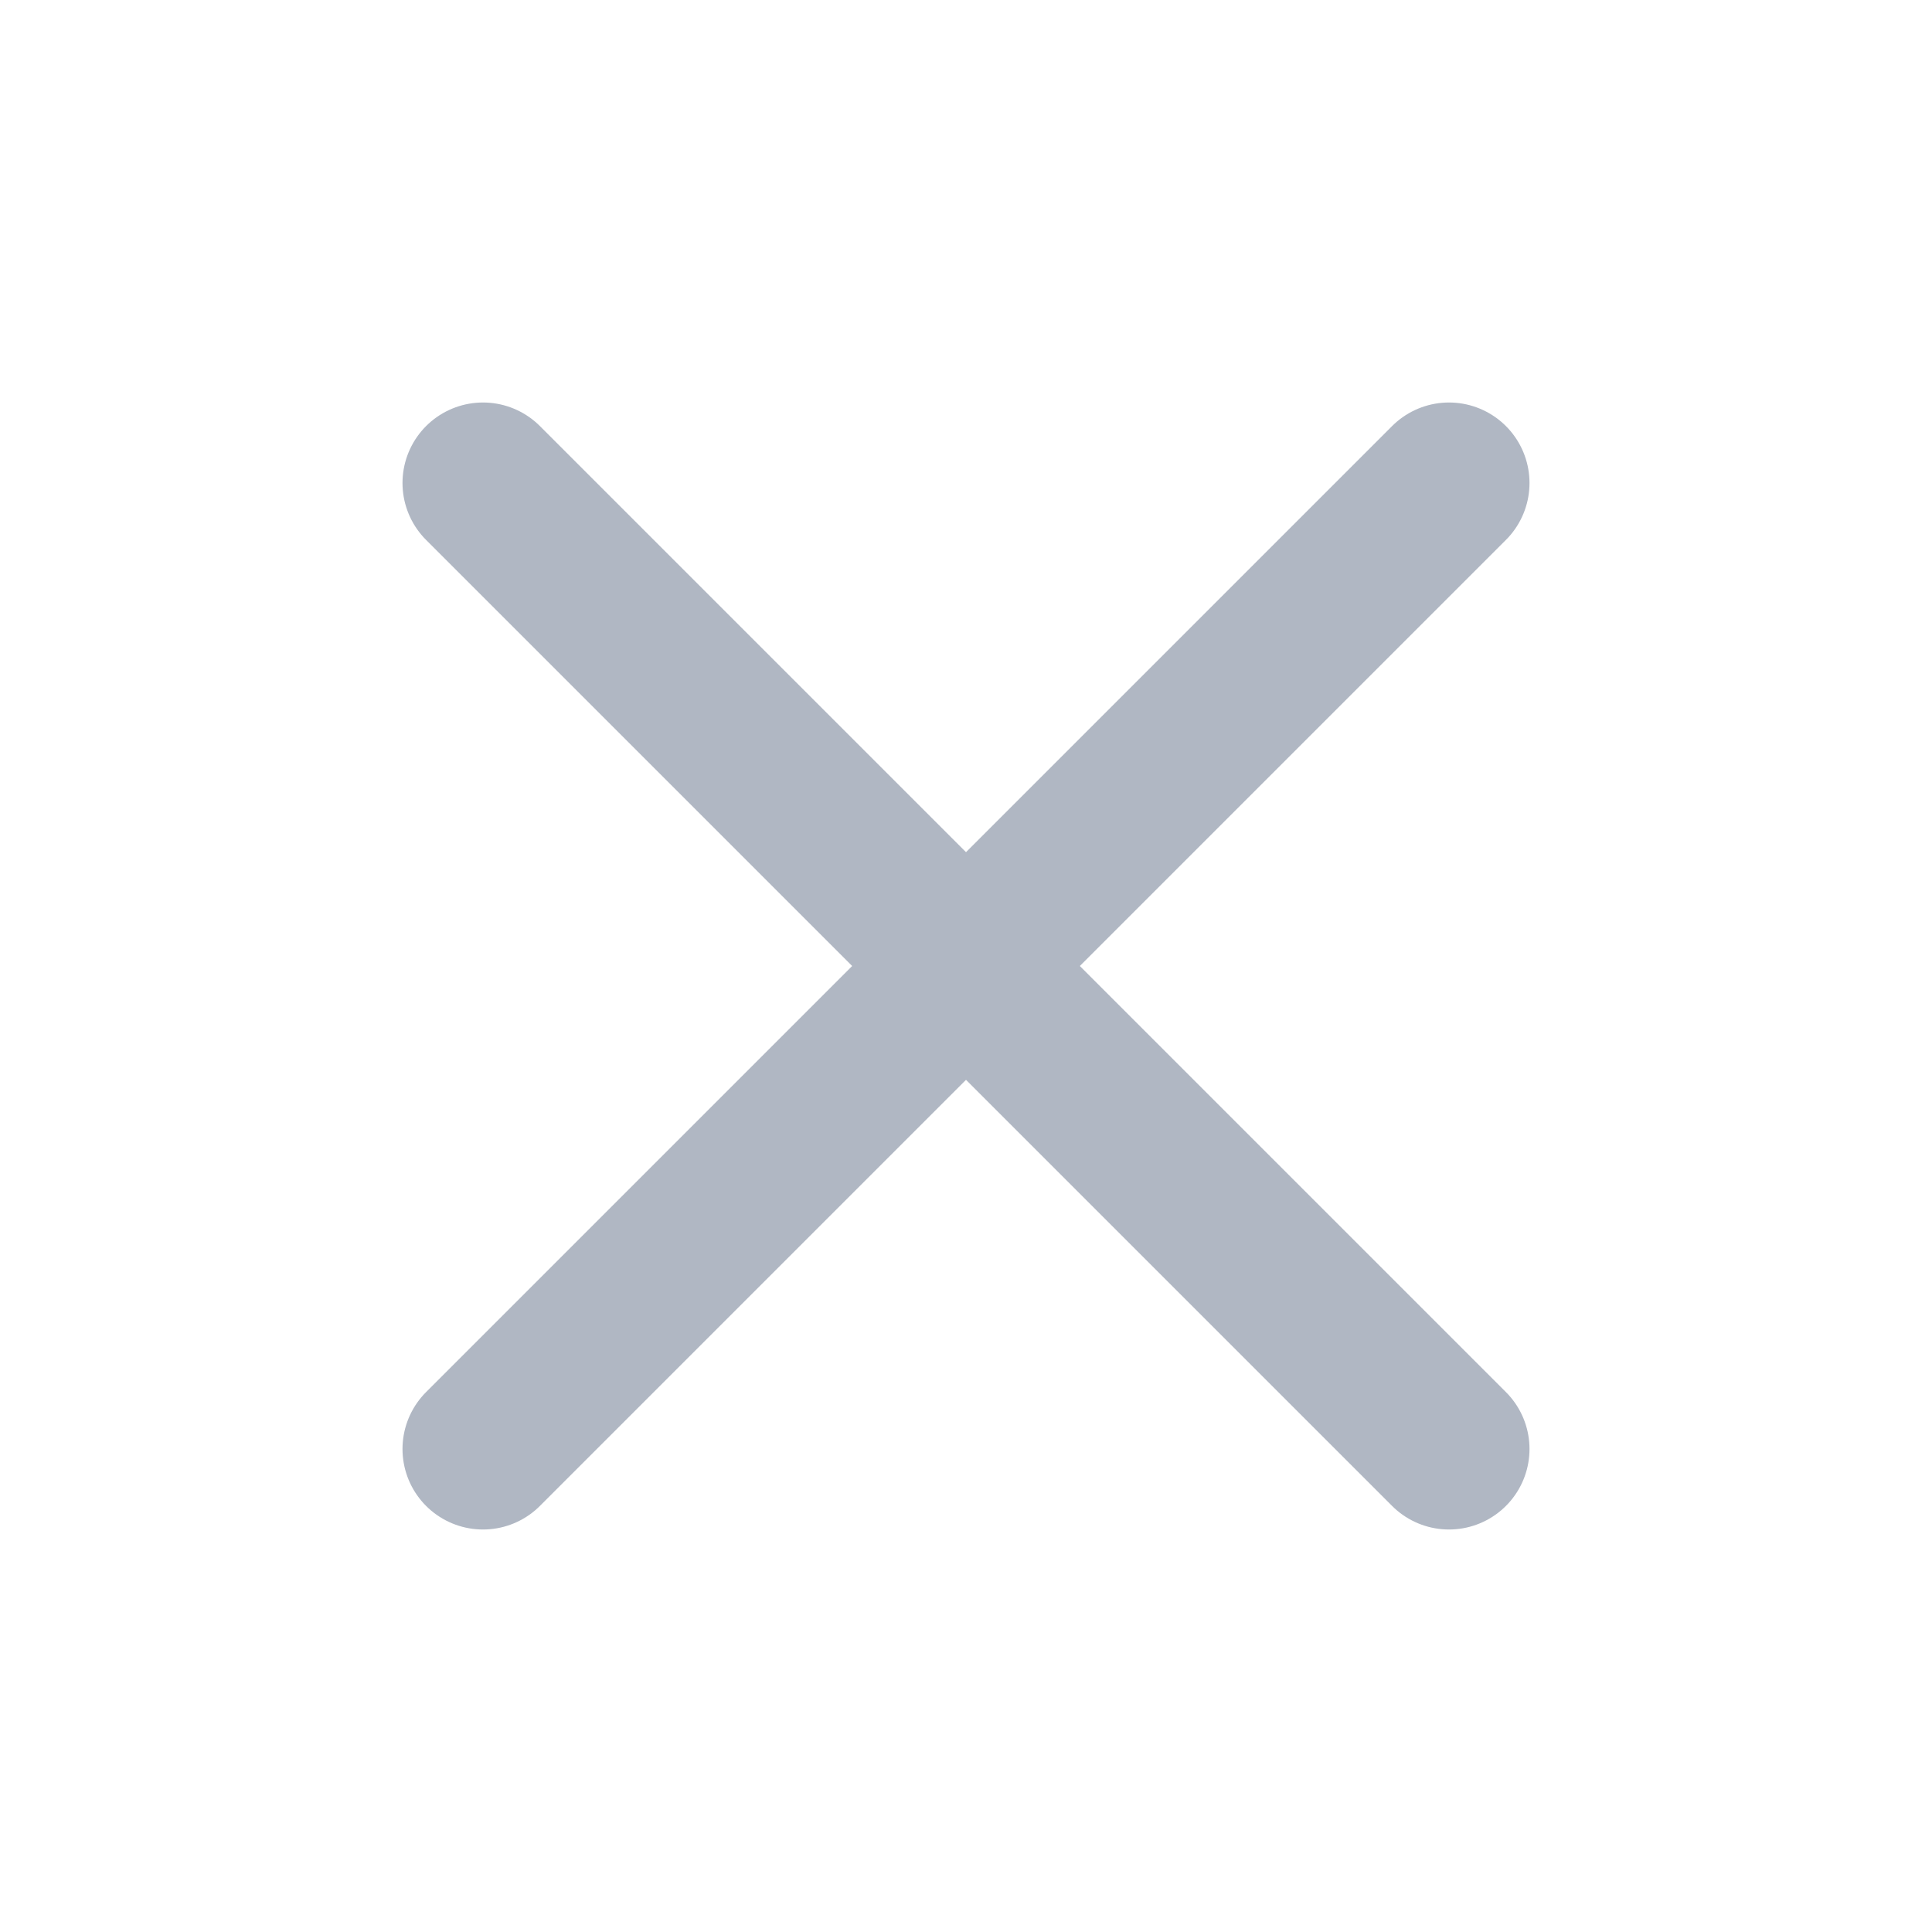 <svg width="18" height="18" viewBox="0 0 18 18" fill="none" xmlns="http://www.w3.org/2000/svg">
<path d="M13.5 4.5L4.5 13.5" stroke="#B0B7C3" stroke-width="1.5" stroke-linecap="round" stroke-linejoin="round"/>
<path d="M4.5 4.5L13.5 13.5" stroke="#B0B7C3" stroke-width="1.5" stroke-linecap="round" stroke-linejoin="round"/>
</svg>
